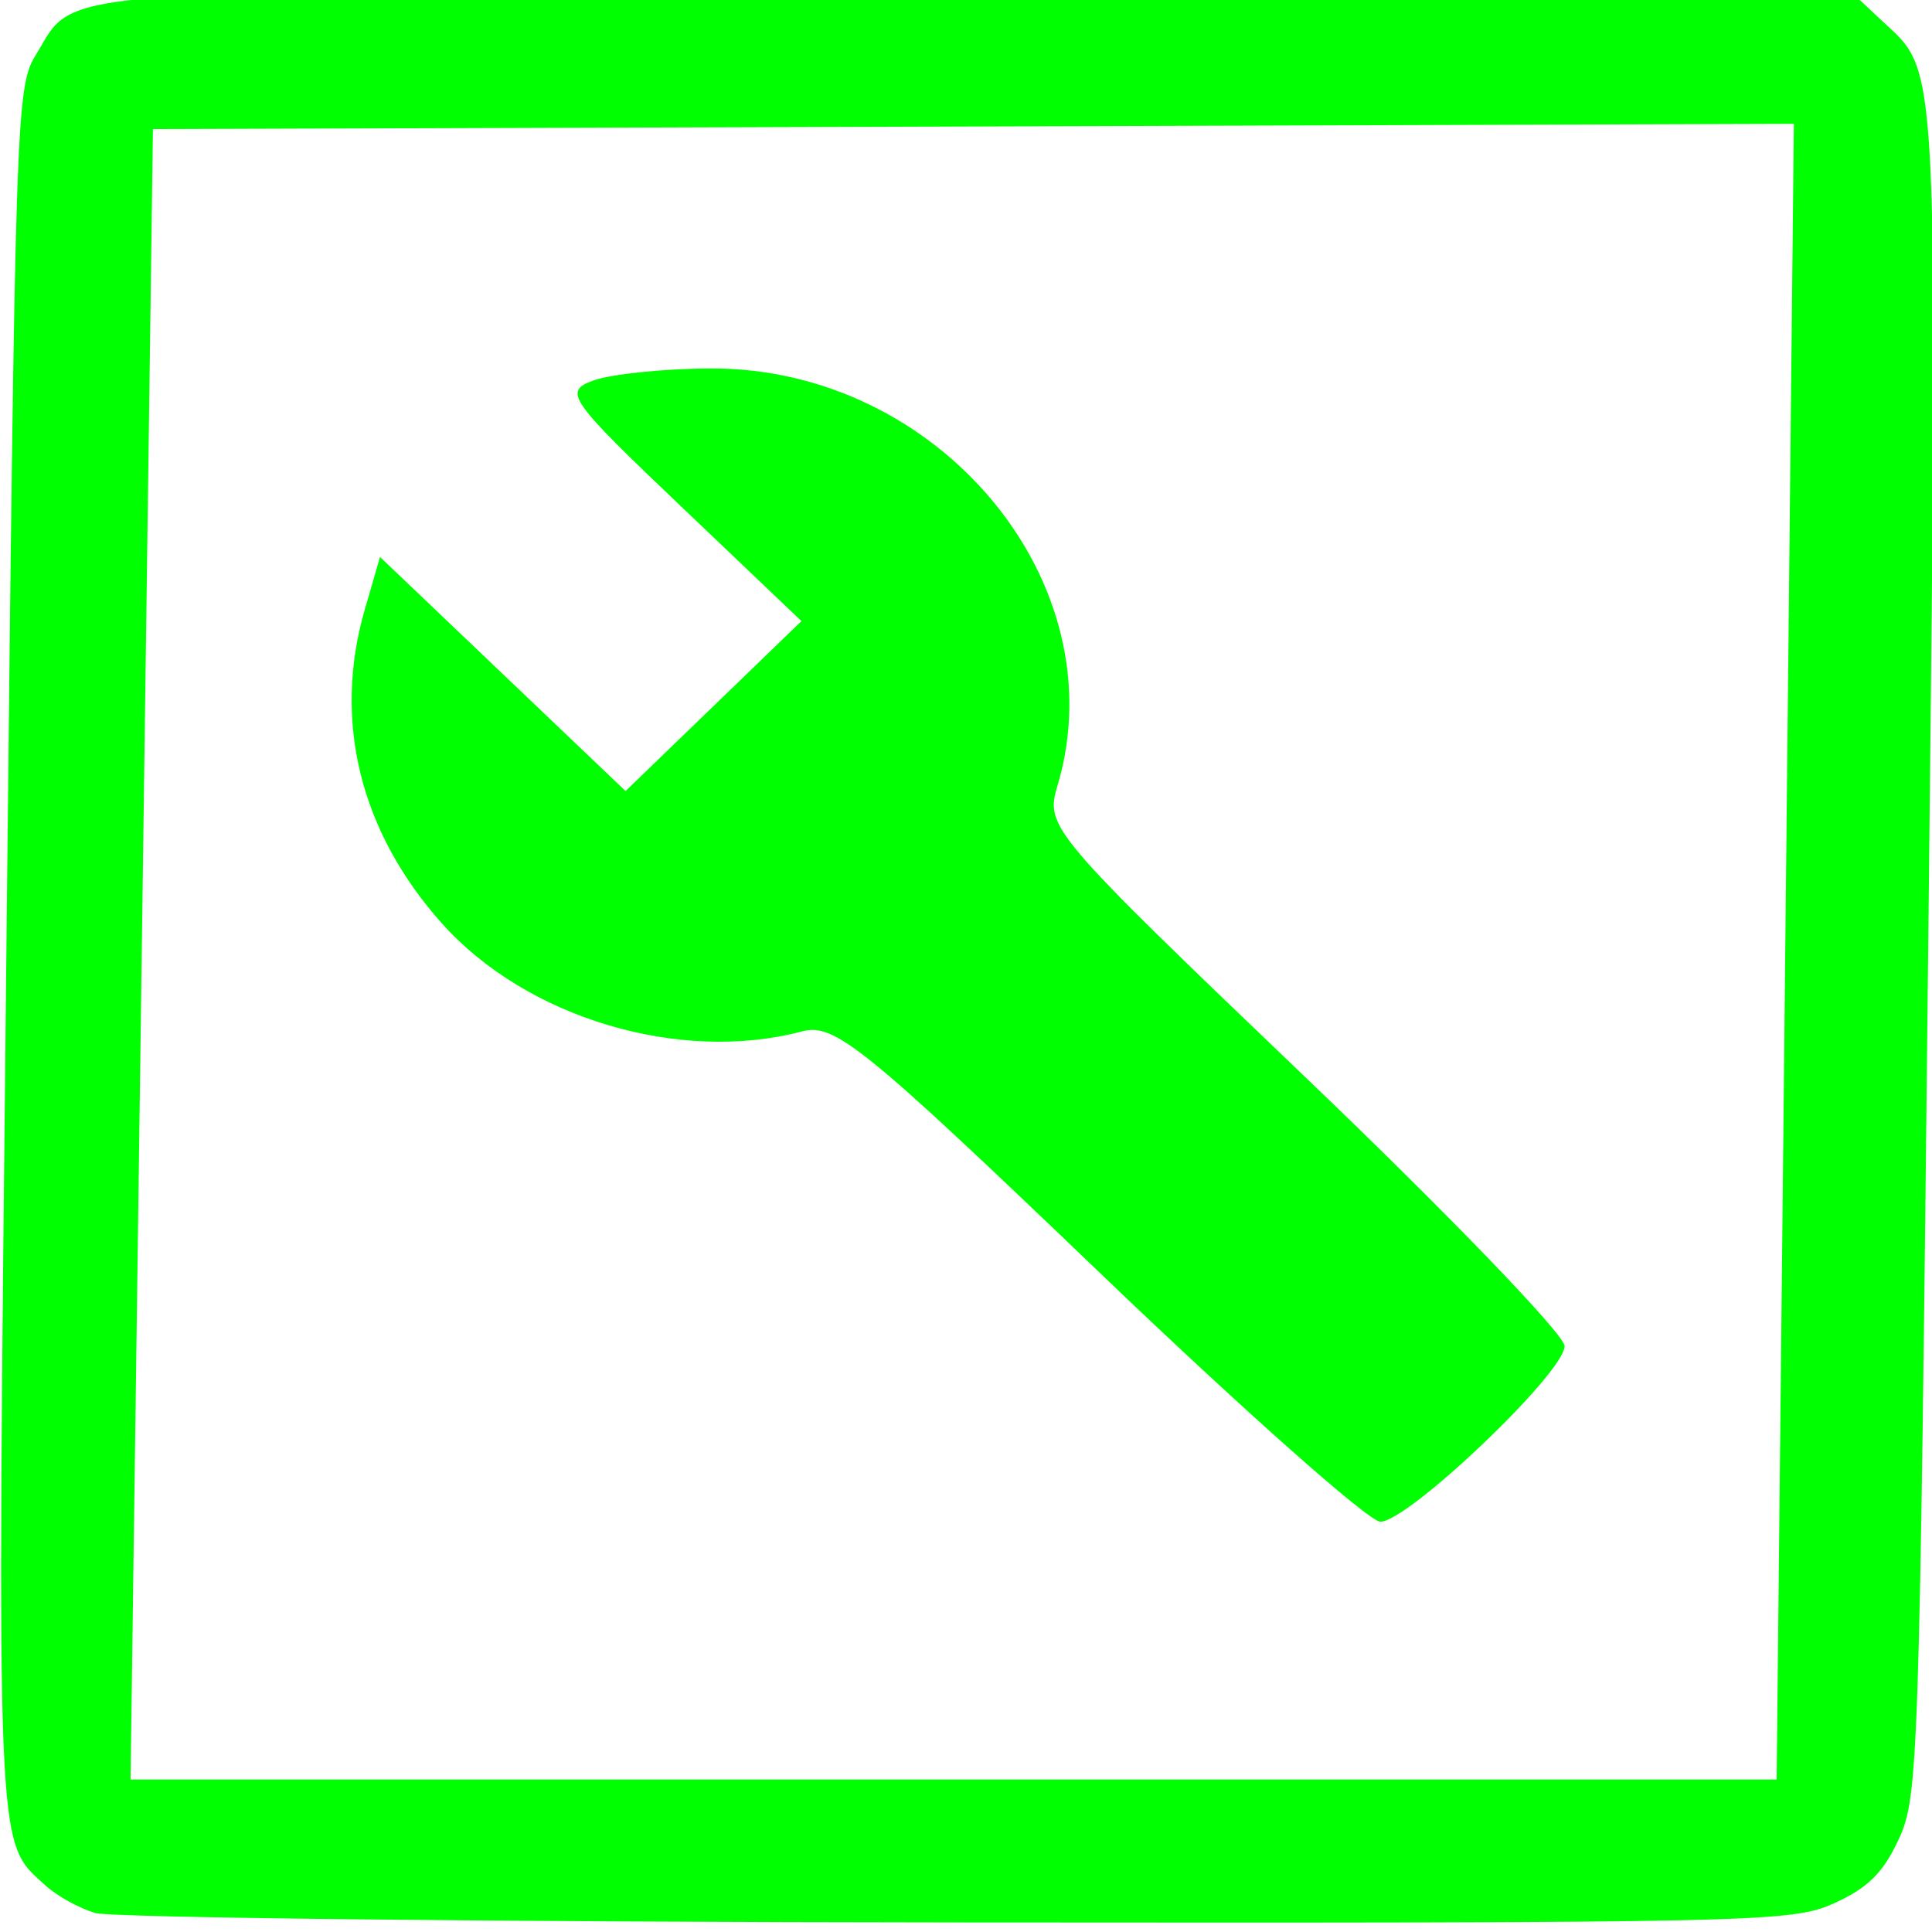<?xml version="1.0" encoding="UTF-8" standalone="no"?>
<!-- Created with Inkscape (http://www.inkscape.org/) -->

<svg
   xmlns:dc="http://purl.org/dc/elements/1.1/"
   xmlns:cc="http://creativecommons.org/ns#"
   xmlns:rdf="http://www.w3.org/1999/02/22-rdf-syntax-ns#"
   xmlns:svg="http://www.w3.org/2000/svg"
   xmlns="http://www.w3.org/2000/svg"
   xmlns:sodipodi="http://sodipodi.sourceforge.net/DTD/sodipodi-0.dtd"
   xmlns:inkscape="http://www.inkscape.org/namespaces/inkscape"
   width="48"
   height="48"
   viewBox="0 0 48 48"
   id="svg5293"
   version="1.1"
   inkscape:version="0.91 r13725"
   sodipodi:docname="tools.svg">
  <defs
     id="defs5295" />
  <sodipodi:namedview
     id="base"
     pagecolor="#ffffff"
     bordercolor="#666666"
     borderopacity="1.0"
     inkscape:pageopacity="0.0"
     inkscape:pageshadow="2"
     inkscape:zoom="2.8"
     inkscape:cx="-17.683327"
     inkscape:cy="41.79192"
     inkscape:document-units="px"
     inkscape:current-layer="layer1"
     showgrid="false"
     fit-margin-top="0"
     fit-margin-left="0"
     fit-margin-right="0"
     fit-margin-bottom="0"
     inkscape:window-width="1920"
     inkscape:window-height="1018"
     inkscape:window-x="-8"
     inkscape:window-y="-8"
     inkscape:window-maximized="1"
     units="px" />
  <g
     inkscape:label="Layer 1"
     inkscape:groupmode="layer"
     id="layer1"
     transform="translate(-304.327,-485.471)">
    <g
       id="g4138"
       transform="matrix(0.99,0,0,1.001,3.072,-0.768)">
      <path
         inkscape:connector-curvature="0"
         id="path3402-1"
         d="m 331.872,517.319 c -5.902,-5.596 -6.63,-6.18 -7.444,-5.967 -3.078,0.805 -6.92,-0.334 -9.038,-2.678 -2.058,-2.278 -2.745,-5.037 -1.938,-7.789 l 0.383,-1.308 3.081,2.905 3.081,2.905 2.207,-2.109 2.207,-2.109 -3.013,-2.839 c -2.833,-2.669 -2.966,-2.857 -2.216,-3.131 0.439,-0.159 1.761,-0.296 2.939,-0.301 5.739,-0.028 10.239,5.322 8.714,10.36 -0.31,1.024 -0.187,1.166 6.206,7.216 3.587,3.394 6.522,6.404 6.522,6.689 0,0.659 -3.925,4.359 -4.624,4.359 -0.289,0 -3.469,-2.791 -7.067,-6.203 z"
         style="fill:#00ff00;fill-opacity:1" />
      <path
         inkscape:connector-curvature="0"
         id="path3464-19"
         d="m 306.68,533.232 c -0.402,-0.12 -0.959,-0.426 -1.238,-0.679 -1.256,-1.142 -1.225,-0.401 -0.983,-23.228 0.22,-20.763 0.241,-21.412 0.736,-22.205 1.064,-1.707 -0.229,-1.623 23.862,-1.548 l 21.792,0.068 0.688,0.638 c 1.432,1.328 1.393,0.544 1.149,23.154 -0.217,20.122 -0.244,20.912 -0.736,21.966 -0.39,0.835 -0.772,1.211 -1.615,1.59 -1.066,0.479 -1.833,0.496 -22.015,0.48 -11.501,-0.01 -21.239,-0.115 -21.641,-0.235 z m 42.42,-23.858 0.216,-20.547 -20.59,0.065 -20.59,0.065 -0.281,20.482 -0.281,20.482 20.655,0 20.655,0 0.216,-20.547 z"
         style="fill:#00ff00" />
    </g>
  </g>
</svg>
